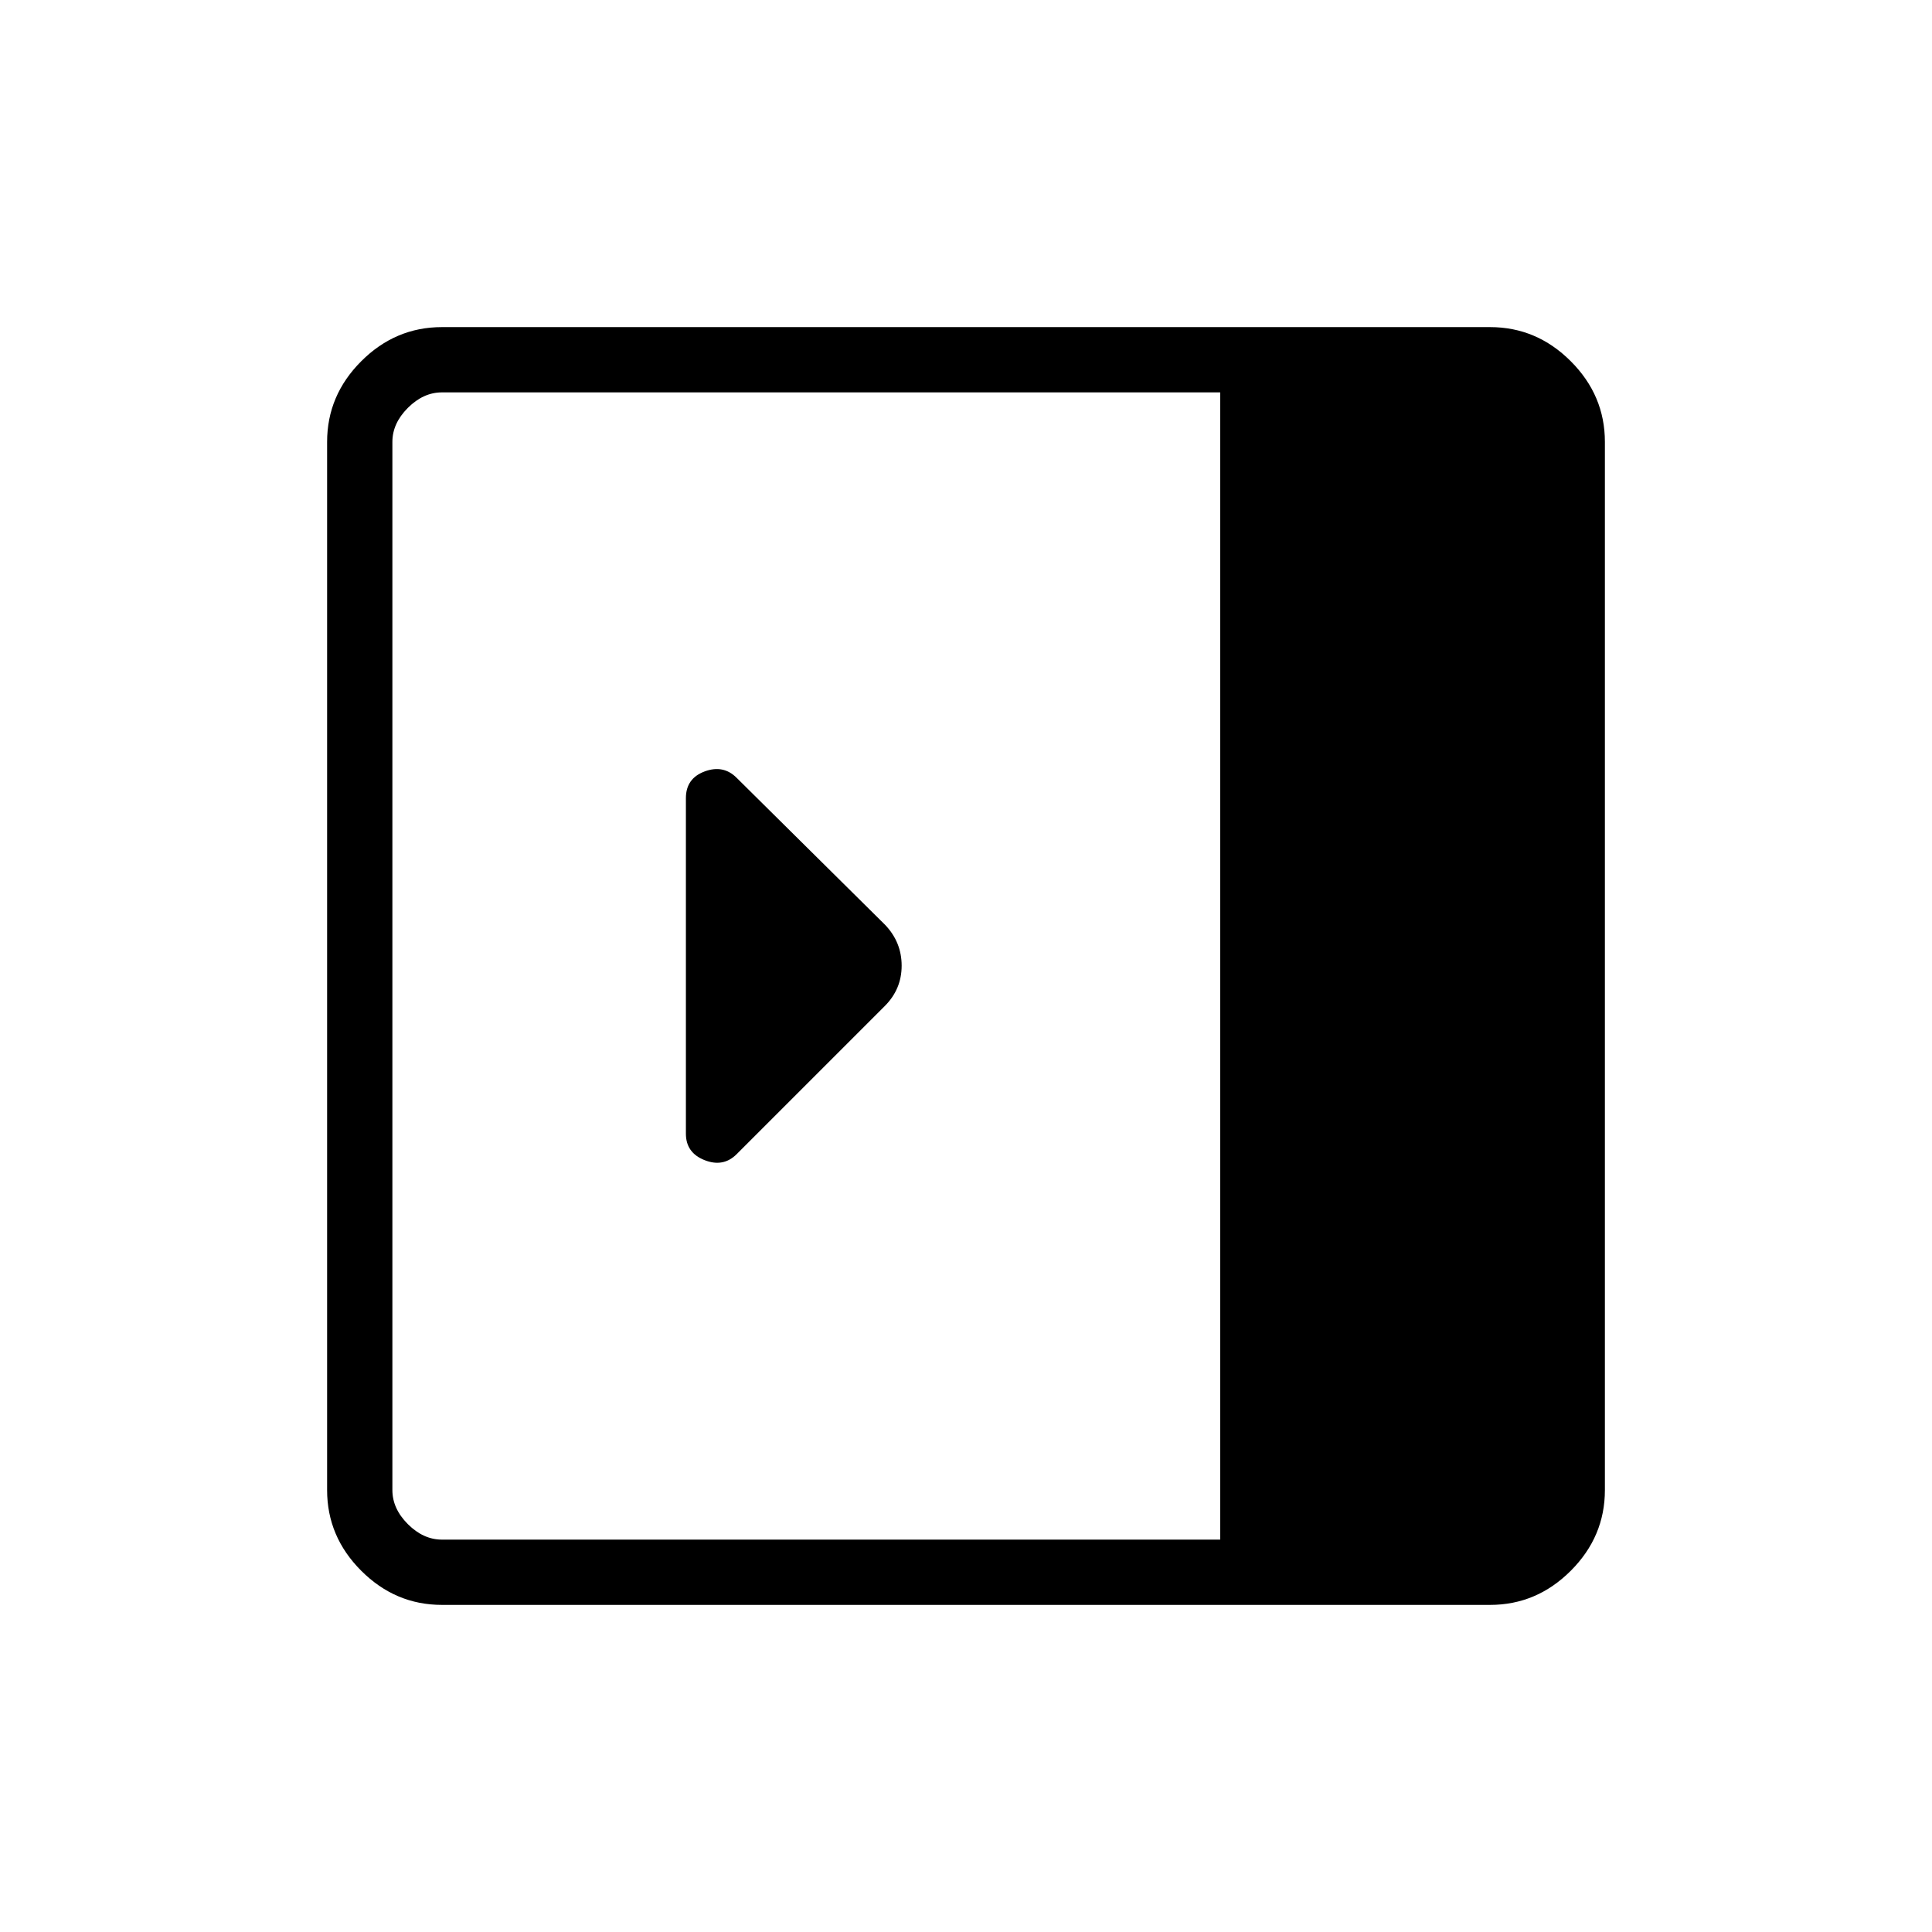 <svg xmlns="http://www.w3.org/2000/svg" height="40" viewBox="0 96 960 960" width="40"><path d="M340.82 659.32q0 9.5 9.295 13.154t15.923-2.974l73.592-73.592q8.395-8.395 8.395-20.064t-8.218-20.293l-73.79-73.072q-6.607-6.607-15.902-3.146-9.295 3.462-9.295 13.257v166.73ZM219.589 893.462q-23.136 0-40.093-16.958-16.958-16.957-16.958-40.093V315.589q0-23.136 16.958-40.093 16.957-16.958 40.093-16.958h520.822q23.136 0 40.093 16.958 16.958 16.957 16.958 40.093v520.822q0 23.136-16.958 40.093-16.957 16.958-40.093 16.958H219.589Zm386.719-32.436V290.974H219.589q-9.23 0-16.923 7.692-7.692 7.693-7.692 16.923v520.822q0 9.23 7.692 16.923 7.693 7.692 16.923 7.692h386.719Z"/></svg>